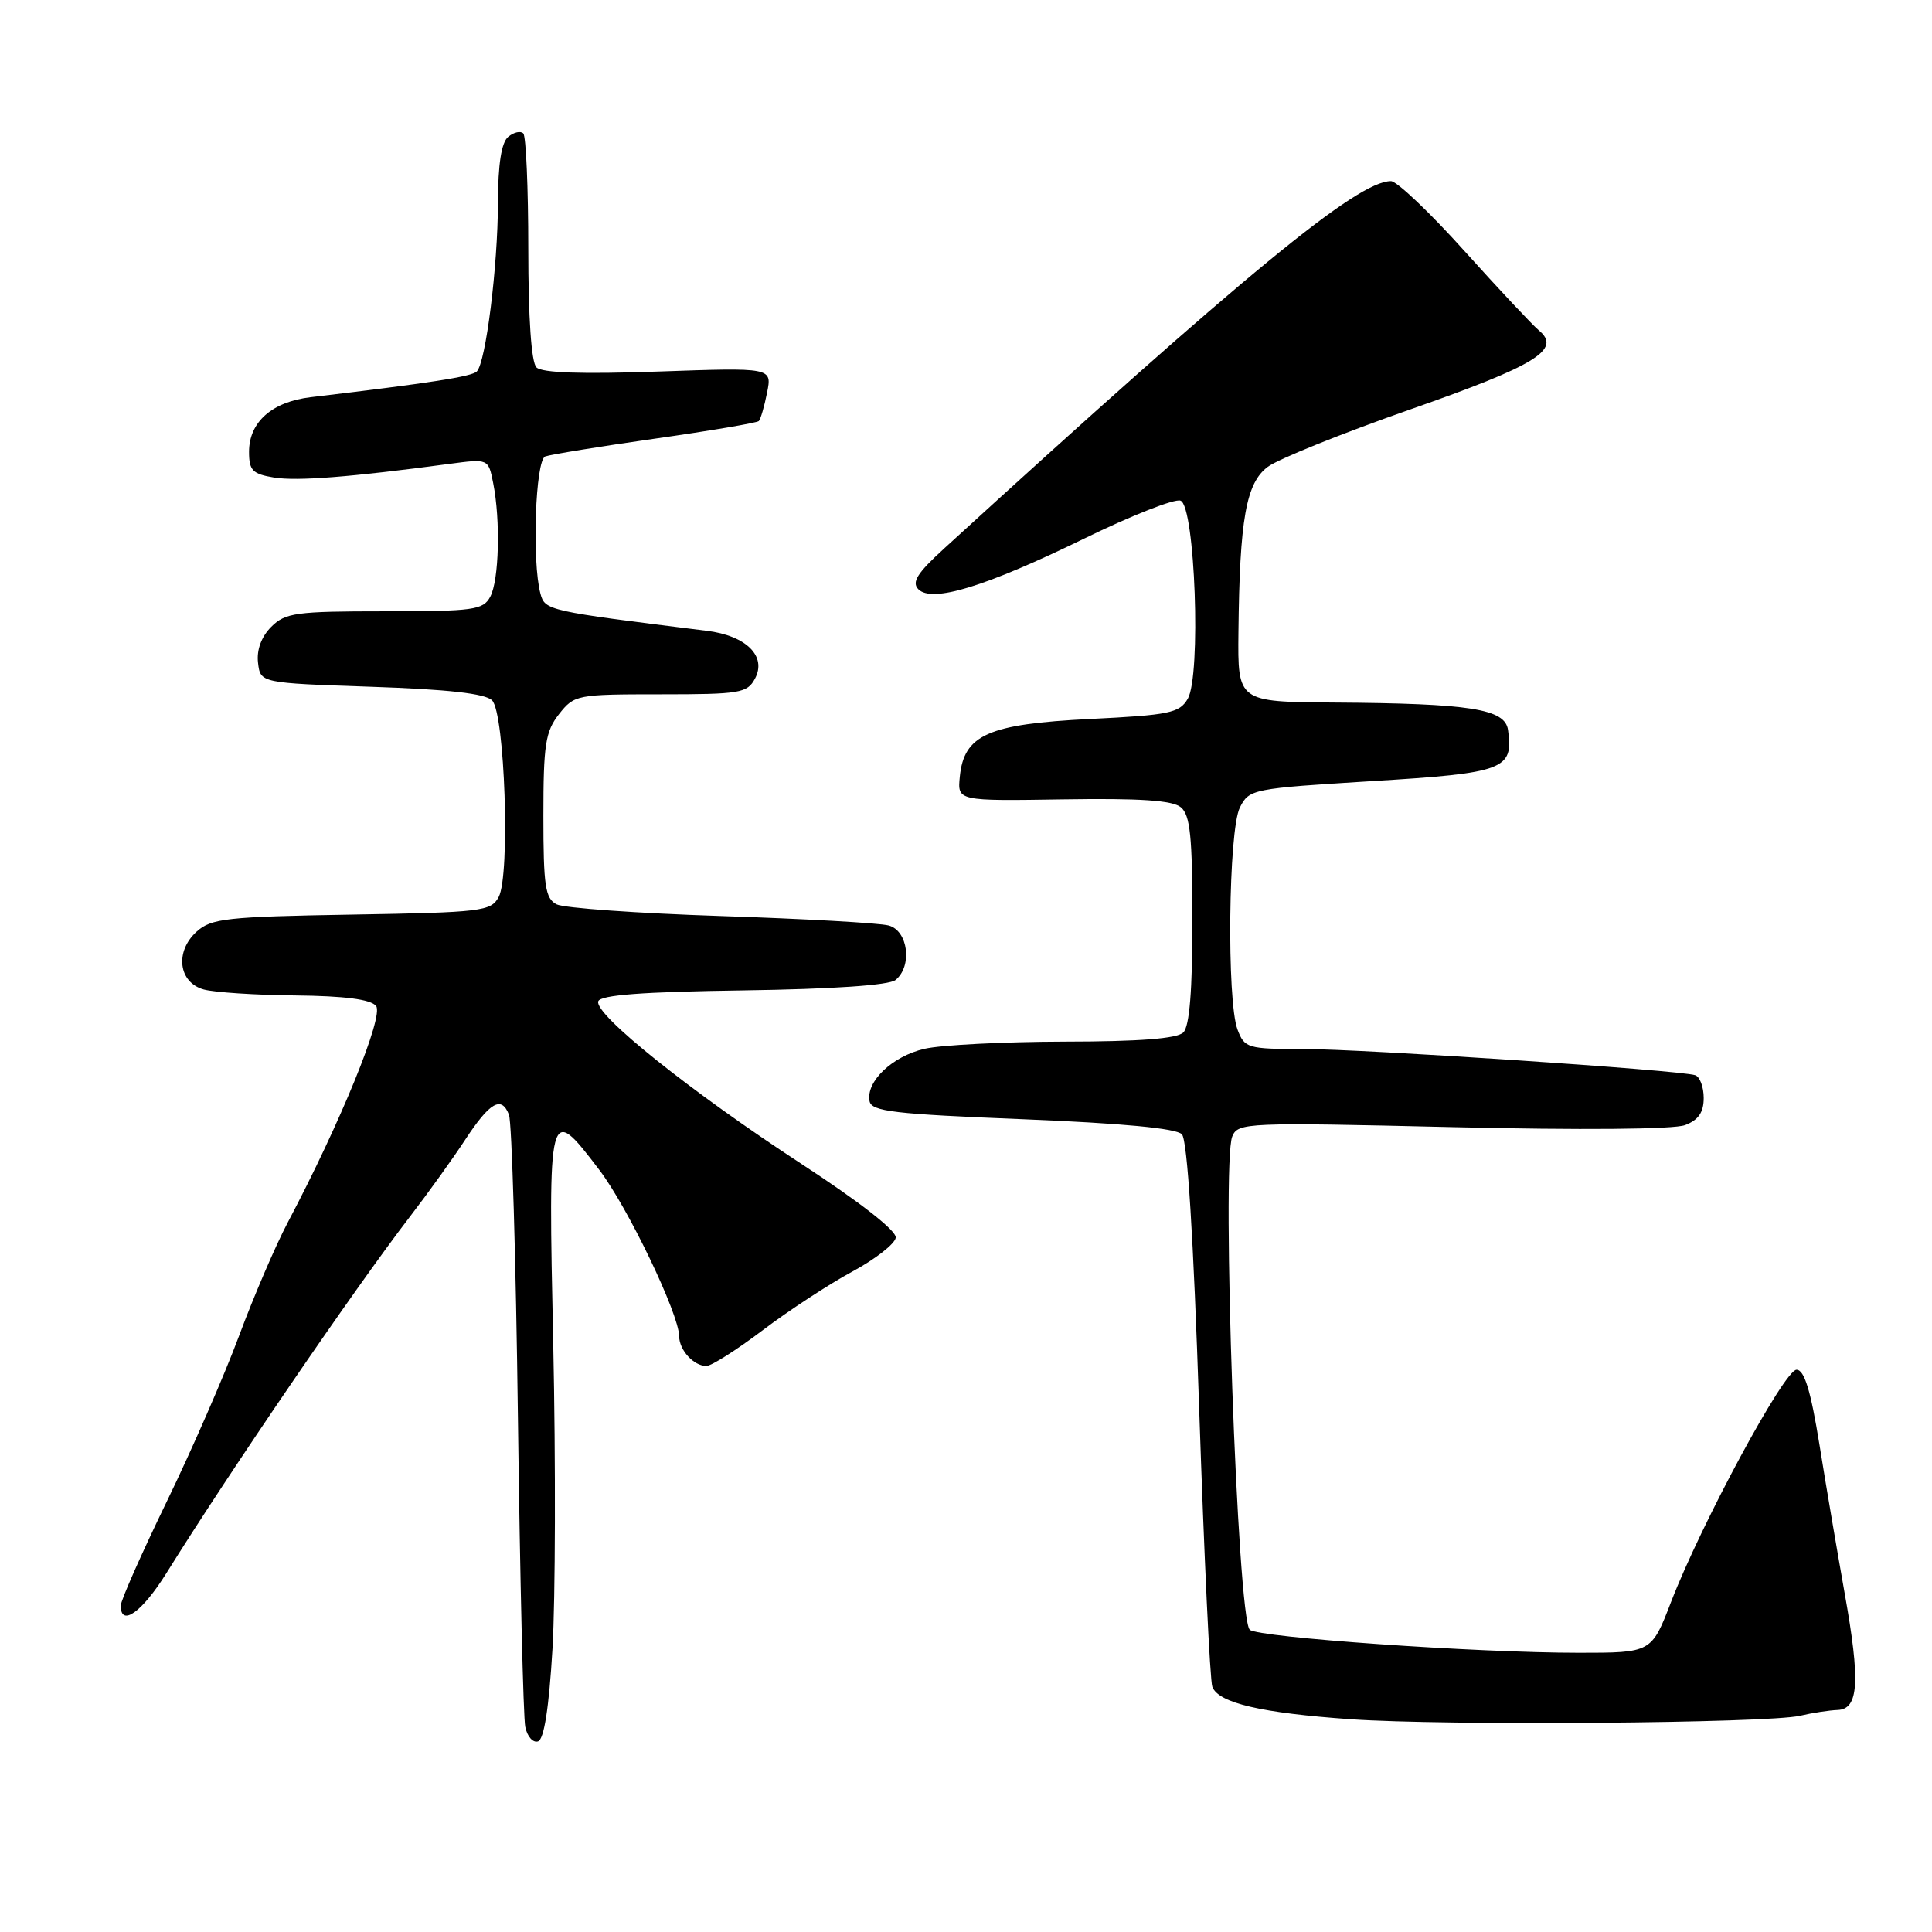 <?xml version="1.0" encoding="UTF-8" standalone="no"?>
<!DOCTYPE svg PUBLIC "-//W3C//DTD SVG 1.1//EN" "http://www.w3.org/Graphics/SVG/1.1/DTD/svg11.dtd" >
<svg xmlns="http://www.w3.org/2000/svg" xmlns:xlink="http://www.w3.org/1999/xlink" version="1.1" viewBox="0 0 256 256">
 <g >
 <path fill="currentColor"
d=" M 73.21 218.42 C 73.59 211.86 73.64 193.79 73.31 178.25 C 72.62 146.35 72.67 146.17 79.39 154.99 C 83.18 159.95 89.96 174.09 89.99 177.05 C 90.00 178.90 91.92 181.00 93.60 181.00 C 94.26 181.00 97.63 178.86 101.08 176.25 C 104.53 173.64 109.86 170.15 112.92 168.50 C 115.98 166.85 118.58 164.82 118.69 164.00 C 118.81 163.08 114.00 159.32 106.19 154.22 C 91.55 144.67 78.70 134.39 79.27 132.68 C 79.55 131.84 85.15 131.42 98.51 131.23 C 110.34 131.06 117.84 130.55 118.67 129.85 C 120.93 127.99 120.33 123.32 117.75 122.63 C 116.51 122.30 106.50 121.74 95.50 121.38 C 84.50 121.02 74.71 120.32 73.75 119.83 C 72.25 119.06 72.00 117.40 72.00 108.10 C 72.00 98.66 72.27 96.93 74.07 94.63 C 76.09 92.06 76.42 92.00 87.54 92.00 C 98.06 92.00 99.01 91.84 100.04 89.92 C 101.63 86.95 98.87 84.22 93.63 83.58 C 72.50 80.96 72.21 80.89 71.61 78.66 C 70.47 74.41 70.94 60.96 72.25 60.48 C 72.94 60.23 79.49 59.16 86.81 58.12 C 94.12 57.08 100.31 56.03 100.55 55.79 C 100.78 55.55 101.28 53.86 101.64 52.03 C 102.31 48.70 102.31 48.70 87.24 49.23 C 77.07 49.59 71.81 49.41 71.08 48.68 C 70.40 48.00 70.00 42.14 70.00 32.97 C 70.00 24.92 69.70 18.04 69.34 17.68 C 68.98 17.31 68.08 17.52 67.34 18.13 C 66.44 18.88 65.99 21.73 65.98 26.87 C 65.96 35.34 64.37 48.03 63.18 49.22 C 62.50 49.90 57.08 50.74 41.18 52.63 C 36.03 53.24 33.00 55.93 33.00 59.87 C 33.00 62.34 33.46 62.81 36.33 63.28 C 39.38 63.77 46.39 63.23 59.60 61.46 C 64.71 60.78 64.71 60.78 65.35 64.02 C 66.33 68.92 66.13 76.89 64.96 79.07 C 64.02 80.83 62.76 81.00 50.96 81.00 C 39.21 81.00 37.81 81.19 35.94 83.06 C 34.64 84.36 33.99 86.11 34.19 87.81 C 34.50 90.50 34.50 90.50 49.20 91.00 C 59.34 91.34 64.31 91.90 65.20 92.80 C 66.90 94.49 67.62 115.97 66.08 118.85 C 65.06 120.75 63.89 120.90 46.60 121.19 C 30.03 121.47 27.99 121.69 26.05 123.45 C 23.14 126.09 23.65 130.19 27.00 131.11 C 28.38 131.49 33.83 131.85 39.13 131.90 C 45.66 131.97 49.10 132.41 49.83 133.29 C 50.90 134.59 45.11 148.78 38.12 162.00 C 36.52 165.03 33.62 171.78 31.68 177.00 C 29.74 182.22 25.42 192.12 22.08 199.00 C 18.74 205.88 16.01 212.06 16.00 212.75 C 15.99 215.64 18.83 213.62 22.05 208.45 C 30.48 194.91 46.93 170.83 54.35 161.17 C 56.75 158.05 60.01 153.51 61.60 151.08 C 64.91 146.03 66.45 145.14 67.44 147.71 C 67.82 148.69 68.36 166.82 68.63 188.00 C 68.90 209.18 69.34 227.54 69.60 228.82 C 69.86 230.10 70.62 230.96 71.29 230.74 C 72.09 230.47 72.74 226.33 73.21 218.42 Z  M 238.50 227.35 C 240.15 226.96 242.40 226.62 243.50 226.58 C 246.30 226.47 246.52 222.79 244.43 211.13 C 243.49 205.83 241.98 197.00 241.10 191.50 C 239.93 184.25 239.09 181.50 238.05 181.50 C 236.44 181.50 225.45 201.84 221.43 212.25 C 218.83 219.00 218.83 219.00 209.19 219.00 C 195.64 219.00 166.68 216.97 165.60 215.95 C 163.97 214.40 161.83 154.15 163.28 150.59 C 164.03 148.75 165.11 148.71 192.44 149.35 C 209.46 149.75 221.80 149.65 223.28 149.08 C 225.05 148.41 225.75 147.39 225.75 145.49 C 225.75 144.03 225.24 142.67 224.62 142.47 C 222.61 141.80 180.72 139.00 172.73 139.00 C 165.30 139.00 164.91 138.88 163.98 136.43 C 162.53 132.62 162.77 110.02 164.29 107.00 C 165.52 104.56 165.91 104.48 181.85 103.50 C 199.37 102.43 200.56 101.97 199.82 96.72 C 199.42 93.93 194.86 93.21 176.75 93.09 C 164.00 93.00 164.00 93.00 164.10 83.75 C 164.26 68.78 165.11 63.99 168.00 61.85 C 169.38 60.82 177.88 57.40 186.90 54.24 C 203.53 48.42 206.97 46.31 203.91 43.78 C 203.06 43.07 198.62 38.34 194.04 33.25 C 189.47 28.16 185.09 24.00 184.31 24.00 C 179.86 24.00 165.16 36.09 125.09 72.69 C 121.54 75.93 120.77 77.15 121.69 78.08 C 123.51 79.91 130.57 77.75 143.69 71.35 C 149.93 68.30 155.67 66.04 156.43 66.34 C 158.36 67.07 159.17 89.55 157.38 92.60 C 156.28 94.48 154.95 94.75 144.41 95.27 C 130.93 95.94 127.73 97.36 127.18 102.92 C 126.86 106.14 126.86 106.14 140.90 105.92 C 151.06 105.76 155.36 106.05 156.47 106.97 C 157.71 108.00 158.00 110.85 158.00 121.92 C 158.00 131.23 157.62 135.98 156.80 136.80 C 155.98 137.62 151.00 138.01 141.05 138.02 C 133.05 138.04 124.70 138.46 122.50 138.97 C 118.23 139.96 114.72 143.31 115.22 145.91 C 115.48 147.27 118.46 147.62 135.51 148.30 C 148.78 148.84 155.87 149.51 156.61 150.30 C 157.33 151.08 158.14 163.85 158.90 186.77 C 159.55 206.17 160.33 222.70 160.64 223.51 C 161.47 225.66 167.13 226.98 179.00 227.81 C 191.45 228.68 234.21 228.34 238.50 227.35 Z "/>
</g>
</svg>
